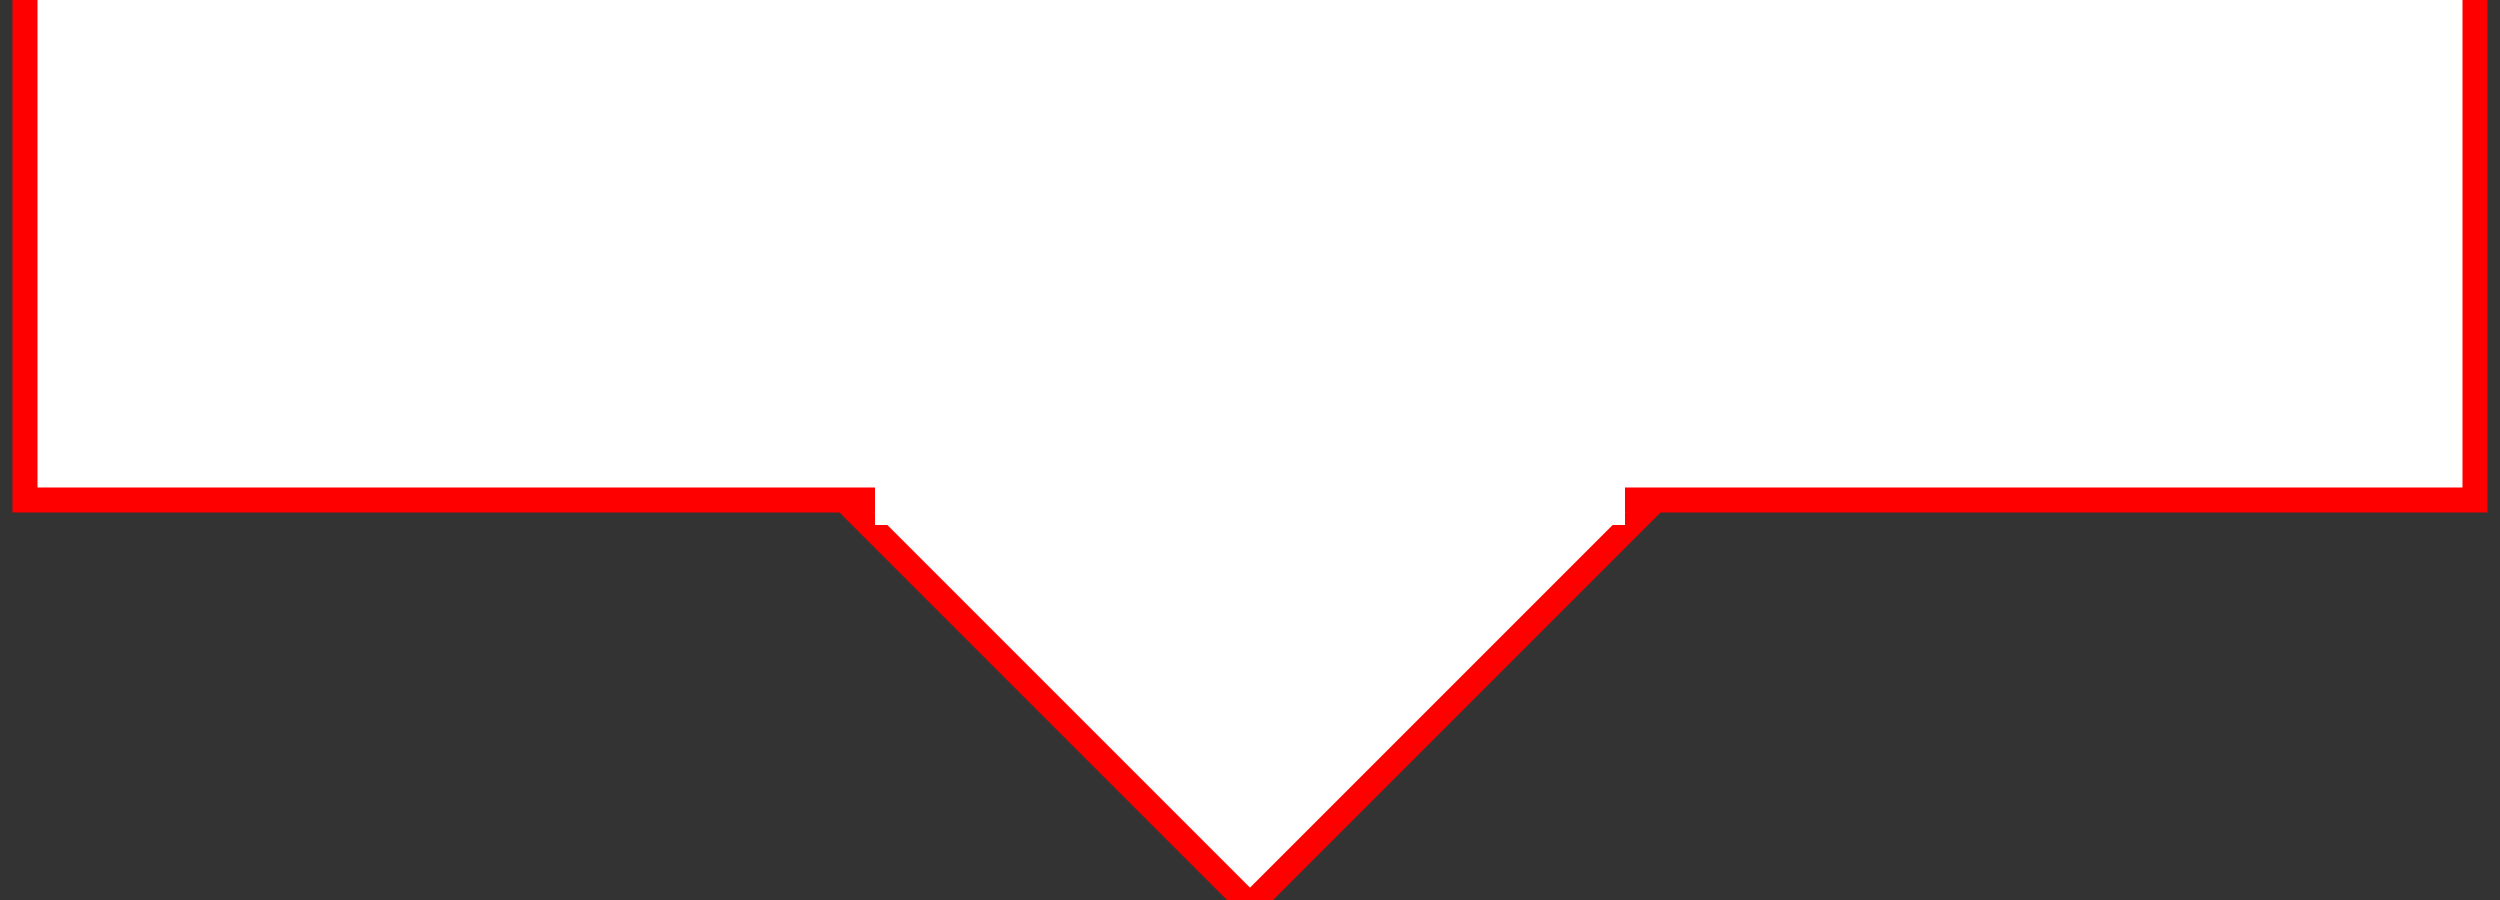 <svg width="100" height="36" xmlns="http://www.w3.org/2000/svg">
 <rect width="100%" height="100%" fill="#333333" stroke="none"/>
 <g>
  <rect id="bottom" transform="rotate(45, 50, 15)" height="30" width="30" y="0" x="35" stroke="#ff0000" fill="#fff"/>
  <rect id="main" height="21" width="98" y="-1" x="1" stroke="#ff0000" fill="#fff"/>
  <rect id="crude" height="3" width="30" y="18" x="35" fill="#fff"/>
 </g>
</svg>